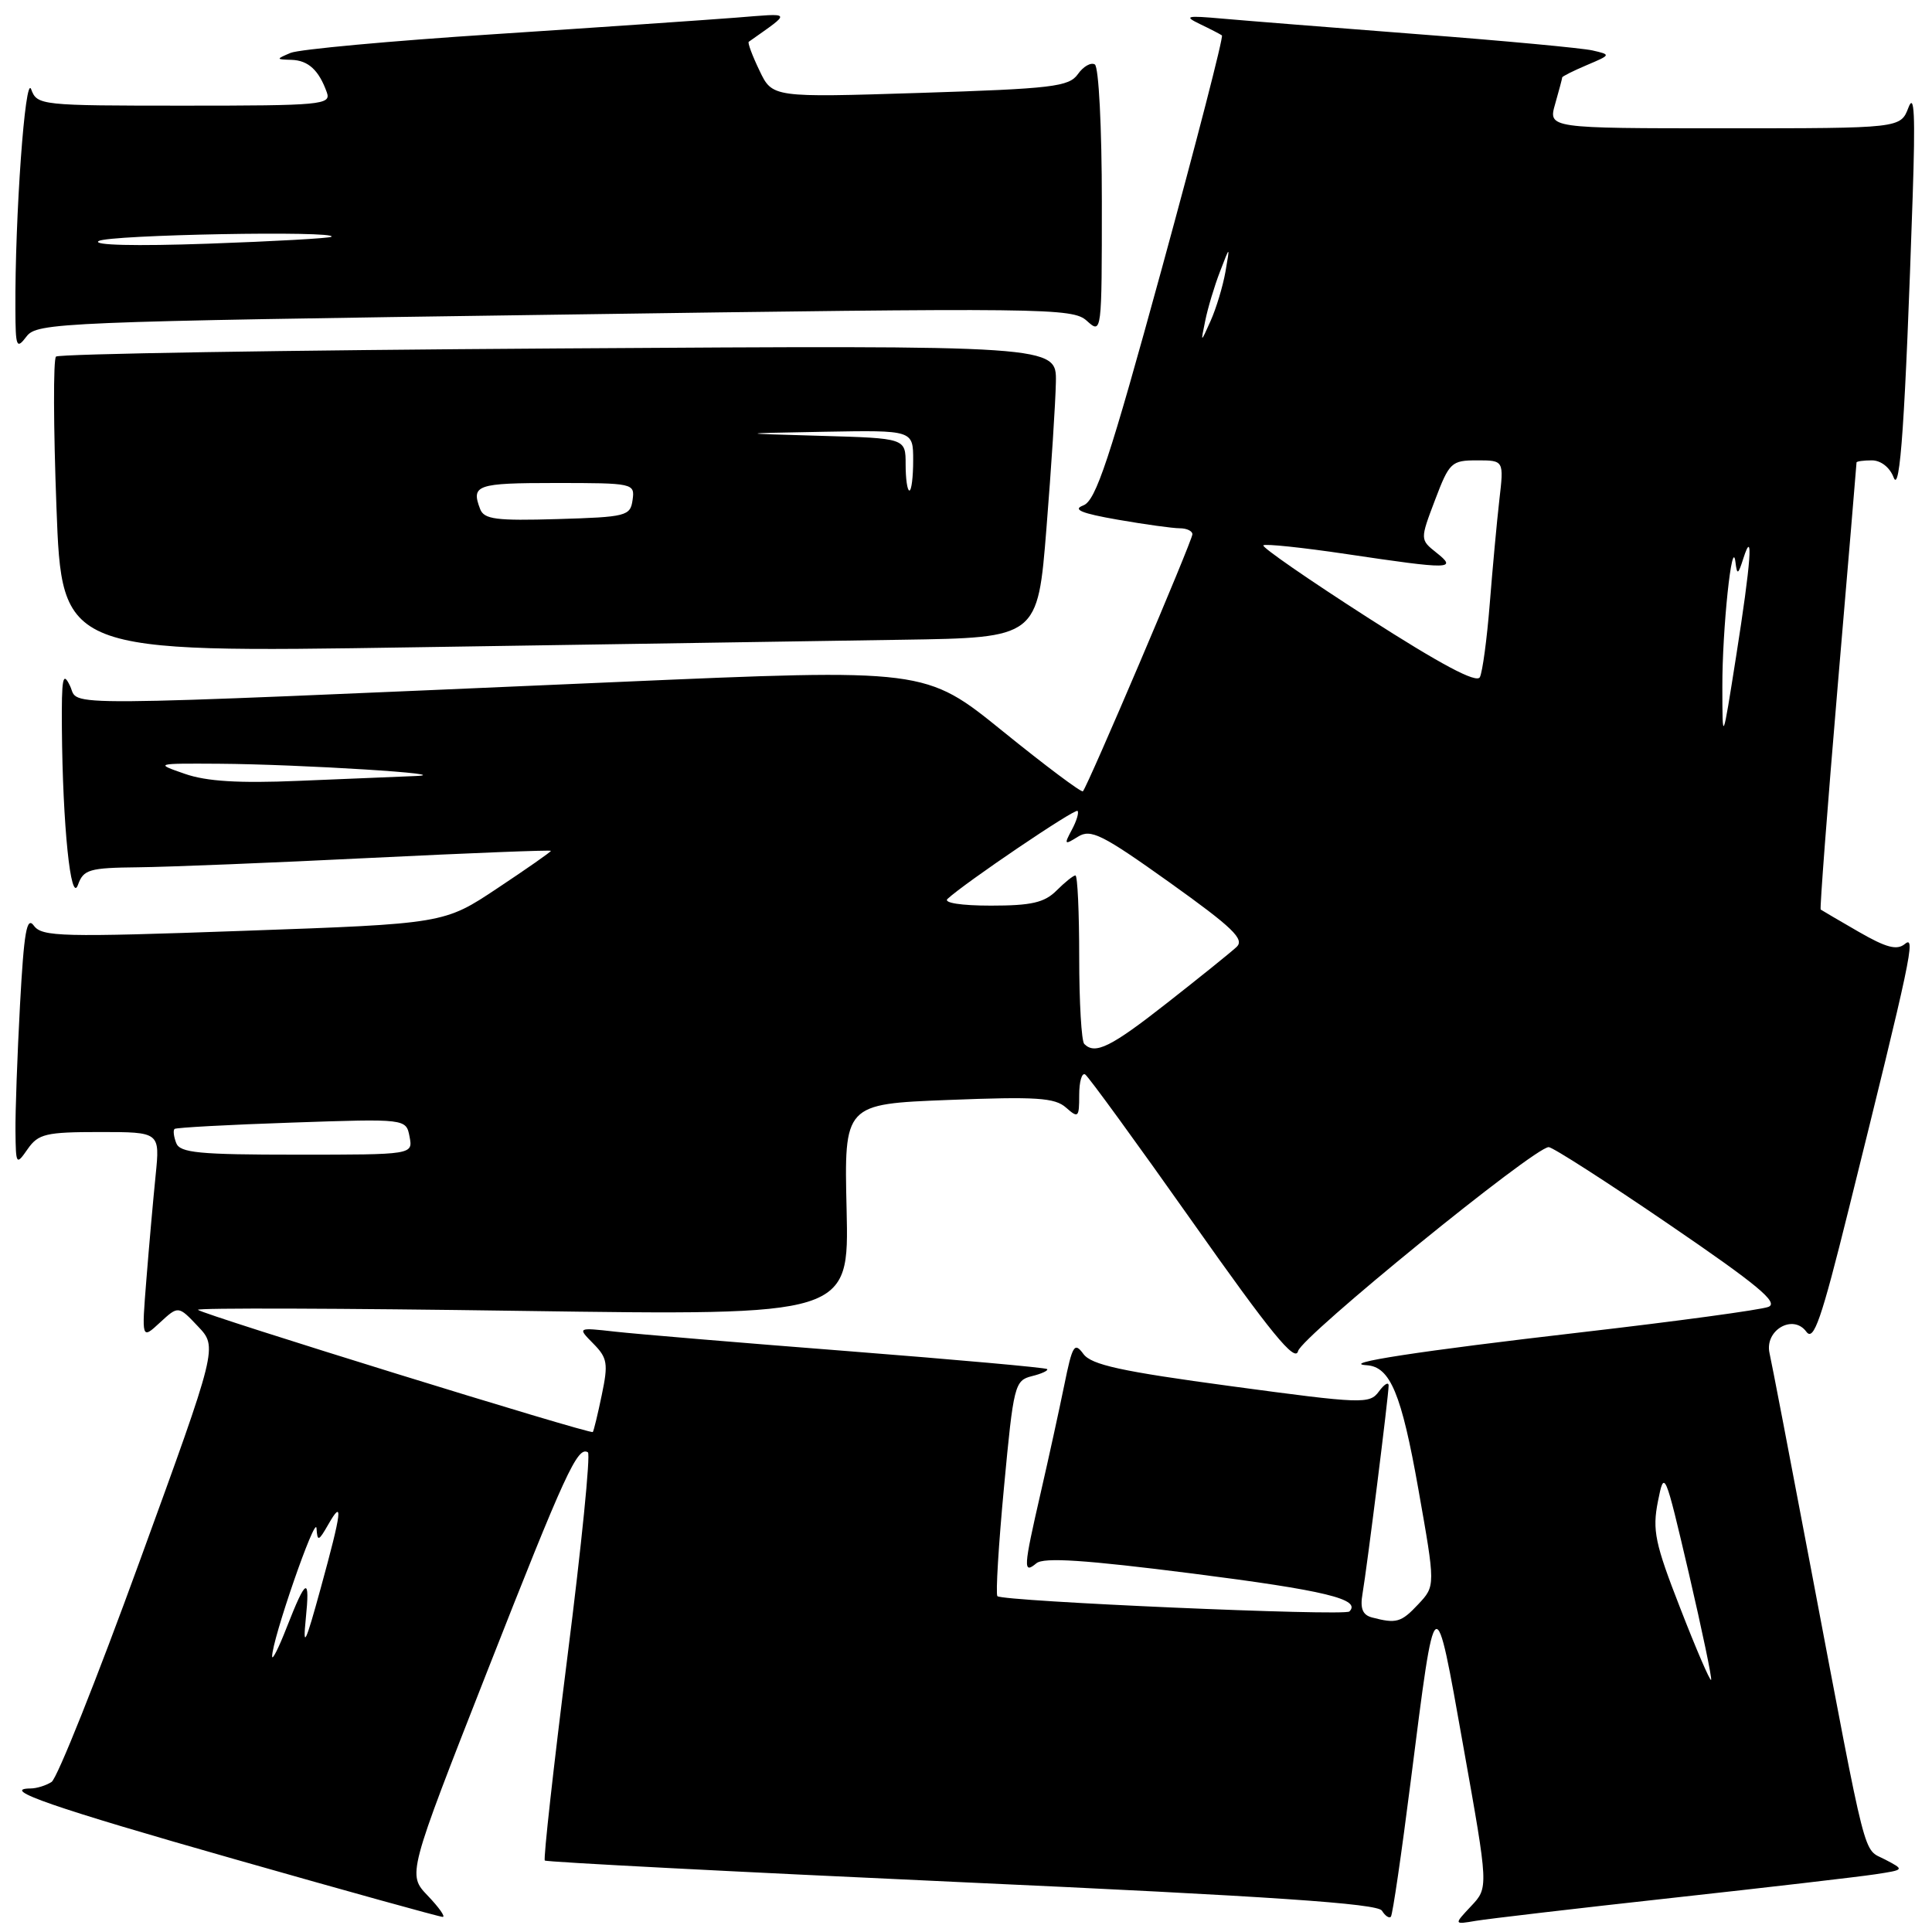 <?xml version="1.0" encoding="UTF-8" standalone="no"?>
<!DOCTYPE svg PUBLIC "-//W3C//DTD SVG 1.1//EN" "http://www.w3.org/Graphics/SVG/1.1/DTD/svg11.dtd" >
<svg xmlns="http://www.w3.org/2000/svg" xmlns:xlink="http://www.w3.org/1999/xlink" version="1.1" viewBox="0 0 256 256">
 <g >
 <path fill="currentColor"
d=" M 221.50 251.49 C 234.15 250.10 246.27 248.69 248.44 248.36 C 252.39 247.76 252.39 247.76 249.77 246.39 C 246.79 244.83 247.53 247.72 239.99 208.00 C 237.23 193.43 234.75 180.51 234.47 179.29 C 233.80 176.26 237.59 174.06 239.35 176.46 C 240.32 177.79 241.33 174.88 244.95 160.29 C 253.24 126.91 253.89 123.85 252.41 125.08 C 251.35 125.95 249.95 125.58 246.27 123.46 C 243.65 121.95 241.39 120.62 241.25 120.52 C 241.12 120.42 242.13 107.12 243.50 90.95 C 244.88 74.79 246.00 61.44 246.00 61.28 C 246.00 61.13 246.91 61.00 248.03 61.00 C 249.22 61.00 250.41 61.93 250.91 63.25 C 251.77 65.56 252.44 55.84 253.44 26.00 C 253.80 15.26 253.66 12.21 252.88 14.25 C 251.83 17.00 251.83 17.00 228.49 17.00 C 205.14 17.00 205.14 17.00 206.07 13.76 C 206.58 11.97 207.00 10.40 207.00 10.26 C 207.00 10.12 208.46 9.39 210.25 8.63 C 213.48 7.26 213.48 7.25 211.00 6.68 C 209.62 6.37 199.28 5.40 188.00 4.54 C 176.72 3.67 165.03 2.74 162.00 2.47 C 157.18 2.04 156.81 2.13 159.00 3.19 C 160.38 3.85 161.69 4.53 161.91 4.69 C 162.14 4.86 158.55 18.77 153.94 35.61 C 146.99 60.97 145.20 66.36 143.54 66.97 C 142.07 67.52 143.29 68.02 148.10 68.86 C 151.71 69.49 155.41 70.00 156.33 70.00 C 157.25 70.00 158.00 70.36 158.00 70.79 C 158.00 71.63 144.11 104.23 143.49 104.85 C 143.29 105.04 138.52 101.47 132.88 96.90 C 122.62 88.59 122.62 88.59 81.56 90.38 C 5.18 93.69 10.61 93.65 9.28 90.89 C 8.32 88.88 8.15 89.78 8.20 96.50 C 8.30 109.37 9.38 119.89 10.33 117.25 C 11.06 115.21 11.81 114.99 18.32 114.92 C 22.27 114.88 36.19 114.32 49.25 113.67 C 62.31 113.03 73.00 112.61 73.00 112.74 C 73.00 112.88 69.82 115.10 65.92 117.69 C 58.85 122.40 58.85 122.40 32.26 123.34 C 8.19 124.20 5.57 124.13 4.49 122.66 C 3.54 121.36 3.18 123.44 2.65 133.17 C 2.29 139.85 2.02 147.38 2.05 149.91 C 2.10 154.37 2.15 154.44 3.67 152.25 C 5.08 150.24 6.08 150.00 13.22 150.00 C 21.20 150.00 21.20 150.00 20.62 155.75 C 20.30 158.91 19.75 165.10 19.40 169.50 C 18.76 177.50 18.76 177.50 21.19 175.25 C 23.63 173.00 23.63 173.00 26.23 175.75 C 28.84 178.50 28.84 178.50 18.50 206.89 C 12.82 222.50 7.57 235.66 6.83 236.12 C 6.10 236.59 4.85 236.98 4.05 236.98 C -0.12 237.03 6.98 239.49 31.23 246.39 C 45.93 250.58 58.27 254.00 58.66 254.00 C 59.06 254.00 58.16 252.74 56.68 251.19 C 53.99 248.38 53.99 248.38 64.56 221.46 C 74.90 195.14 76.53 191.59 77.90 192.44 C 78.27 192.66 77.05 204.84 75.19 219.50 C 73.34 234.16 71.99 246.32 72.19 246.53 C 72.40 246.73 97.26 248.02 127.44 249.40 C 168.46 251.27 182.52 252.23 183.11 253.17 C 183.54 253.87 184.08 254.23 184.30 253.97 C 184.53 253.71 185.71 245.62 186.93 236.00 C 190.25 209.90 190.09 210.00 193.90 231.42 C 197.24 250.12 197.24 250.12 194.93 252.57 C 192.63 255.02 192.63 255.02 195.56 254.52 C 197.18 254.25 208.85 252.88 221.50 251.49 Z  M 119.50 84.77 C 137.50 84.50 137.50 84.50 138.66 70.00 C 139.30 62.02 139.86 53.31 139.91 50.63 C 140.00 45.75 140.00 45.75 74.04 46.17 C 37.76 46.40 7.78 46.89 7.42 47.25 C 7.05 47.62 7.08 56.60 7.48 67.21 C 8.20 86.50 8.20 86.50 54.85 85.77 C 80.51 85.38 109.60 84.93 119.50 84.77 Z  M 73.49 41.70 C 138.82 40.76 142.12 40.80 144.01 42.51 C 145.99 44.30 146.00 44.20 146.00 26.71 C 146.00 16.92 145.59 8.86 145.07 8.54 C 144.56 8.23 143.54 8.80 142.82 9.83 C 141.64 11.49 139.45 11.75 121.92 12.31 C 102.34 12.93 102.34 12.93 100.63 9.34 C 99.68 7.37 99.05 5.66 99.21 5.54 C 104.95 1.47 105.10 1.74 97.50 2.34 C 93.65 2.64 79.25 3.63 65.50 4.53 C 51.75 5.42 39.60 6.54 38.50 7.01 C 36.55 7.84 36.55 7.87 38.63 7.93 C 40.85 8.00 42.26 9.30 43.31 12.25 C 43.89 13.88 42.58 14.00 24.44 14.00 C 5.33 14.00 4.92 13.96 4.13 11.83 C 3.34 9.69 1.97 28.74 2.04 41.00 C 2.06 46.02 2.19 46.33 3.51 44.59 C 4.90 42.75 7.80 42.63 73.49 41.70 Z  M 222.64 213.09 C 219.29 204.51 218.93 202.77 219.68 198.96 C 220.53 194.69 220.59 194.84 223.78 208.47 C 225.55 216.09 226.88 222.45 226.73 222.60 C 226.58 222.76 224.73 218.48 222.64 213.09 Z  M 36.06 219.50 C 36.00 217.42 41.82 200.59 41.94 202.50 C 42.06 204.30 42.21 204.25 43.50 202.00 C 45.51 198.48 45.31 200.20 42.48 210.50 C 40.49 217.76 40.11 218.55 40.51 214.58 C 41.10 208.80 40.58 209.02 37.99 215.64 C 36.95 218.31 36.08 220.05 36.06 219.50 Z  M 181.79 214.32 C 180.55 213.99 180.20 213.13 180.54 211.18 C 181.13 207.75 184.00 184.90 184.00 183.60 C 184.00 183.06 183.42 183.41 182.71 184.38 C 181.48 186.06 180.55 186.03 163.15 183.68 C 148.53 181.71 144.61 180.85 143.55 179.40 C 142.37 177.79 142.10 178.23 141.02 183.54 C 140.35 186.82 138.95 193.23 137.90 197.79 C 135.60 207.81 135.55 208.62 137.33 207.14 C 138.31 206.33 143.75 206.69 158.01 208.50 C 175.59 210.74 180.42 211.91 178.80 213.53 C 178.17 214.17 132.86 212.19 132.16 211.50 C 131.92 211.25 132.31 204.73 133.04 197.00 C 134.30 183.55 134.45 182.92 136.72 182.35 C 138.03 182.03 138.94 181.60 138.75 181.41 C 138.56 181.22 126.72 180.16 112.45 179.04 C 98.18 177.93 84.25 176.76 81.50 176.45 C 76.50 175.89 76.50 175.89 78.61 178.03 C 80.49 179.93 80.61 180.68 79.74 184.83 C 79.21 187.40 78.67 189.61 78.55 189.75 C 78.25 190.09 26.85 174.18 26.23 173.56 C 25.96 173.29 45.26 173.35 69.12 173.70 C 112.50 174.32 112.50 174.32 112.18 160.30 C 111.85 146.29 111.85 146.29 125.68 145.75 C 137.30 145.29 139.78 145.45 141.25 146.76 C 142.88 148.20 143.00 148.08 143.00 145.10 C 143.00 143.33 143.35 142.10 143.79 142.37 C 144.22 142.64 150.63 151.45 158.04 161.95 C 168.39 176.63 171.62 180.58 172.00 179.03 C 172.48 177.08 203.31 152.00 205.21 152.00 C 205.73 152.00 212.90 156.60 221.14 162.23 C 232.89 170.25 235.74 172.61 234.32 173.17 C 233.32 173.56 222.15 175.08 209.50 176.54 C 188.05 179.02 177.34 180.66 181.10 180.90 C 184.21 181.10 185.70 184.66 187.94 197.32 C 190.21 210.14 190.21 210.14 187.93 212.57 C 185.66 214.99 185.03 215.17 181.79 214.32 Z  M 23.35 151.46 C 23.02 150.61 22.92 149.77 23.13 149.59 C 23.33 149.41 30.32 149.03 38.66 148.75 C 53.81 148.23 53.81 148.23 54.27 150.62 C 54.72 153.00 54.72 153.00 39.33 153.00 C 26.38 153.00 23.84 152.76 23.35 151.46 Z  M 143.67 138.33 C 143.30 137.97 143.00 132.79 143.00 126.83 C 143.00 120.88 142.78 116.00 142.50 116.00 C 142.22 116.00 141.10 116.90 140.00 118.00 C 138.40 119.60 136.67 120.00 131.30 120.00 C 127.36 120.00 124.99 119.63 125.55 119.11 C 127.83 116.99 142.43 107.10 142.78 107.45 C 142.99 107.66 142.65 108.79 142.02 109.96 C 140.97 111.92 141.04 111.99 142.83 110.87 C 144.54 109.80 146.03 110.55 154.99 116.94 C 163.36 122.92 164.95 124.46 163.85 125.48 C 163.11 126.17 158.98 129.50 154.68 132.87 C 147.18 138.76 145.11 139.78 143.67 138.33 Z  M 24.50 102.54 C 20.51 101.16 20.52 101.15 29.00 101.20 C 39.76 101.27 61.02 102.60 55.00 102.83 C 52.52 102.93 45.55 103.22 39.50 103.47 C 31.65 103.80 27.35 103.54 24.50 102.54 Z  M 228.22 91.00 C 228.20 83.37 229.52 70.85 229.96 74.50 C 230.17 76.23 230.31 76.17 231.00 74.00 C 232.36 69.74 232.02 74.45 230.04 87.00 C 228.23 98.50 228.23 98.50 228.22 91.00 Z  M 181.21 81.82 C 173.39 76.80 167.17 72.50 167.40 72.26 C 167.63 72.03 172.60 72.55 178.44 73.42 C 192.27 75.48 193.14 75.46 190.33 73.23 C 188.16 71.50 188.16 71.50 190.15 66.25 C 192.04 61.27 192.32 61.00 195.71 61.00 C 199.28 61.00 199.28 61.00 198.67 66.25 C 198.34 69.14 197.77 75.33 197.40 80.00 C 197.03 84.67 196.44 89.05 196.09 89.73 C 195.65 90.57 190.95 88.07 181.21 81.82 Z  M 159.70 42.50 C 160.03 40.85 160.91 37.92 161.65 36.00 C 162.99 32.50 162.99 32.50 162.38 36.00 C 162.04 37.92 161.16 40.85 160.42 42.50 C 159.08 45.50 159.08 45.50 159.70 42.50 Z  M 63.62 67.45 C 62.40 64.26 63.15 64.00 73.57 64.00 C 83.96 64.00 84.13 64.04 83.82 66.25 C 83.52 68.38 83.00 68.51 73.87 68.78 C 65.75 69.02 64.14 68.82 63.62 67.45 Z  M 120.00 61.53 C 120.00 58.07 120.00 58.07 108.75 57.75 C 97.50 57.43 97.50 57.43 109.25 57.21 C 121.00 57.00 121.00 57.00 121.00 61.00 C 121.00 63.20 120.78 65.00 120.50 65.00 C 120.22 65.00 120.00 63.44 120.00 61.53 Z  M 13.07 31.94 C 14.39 31.10 44.86 30.54 43.92 31.37 C 43.69 31.57 36.33 31.98 27.57 32.29 C 17.88 32.63 12.20 32.49 13.07 31.94 Z "/>
</g>
</svg>